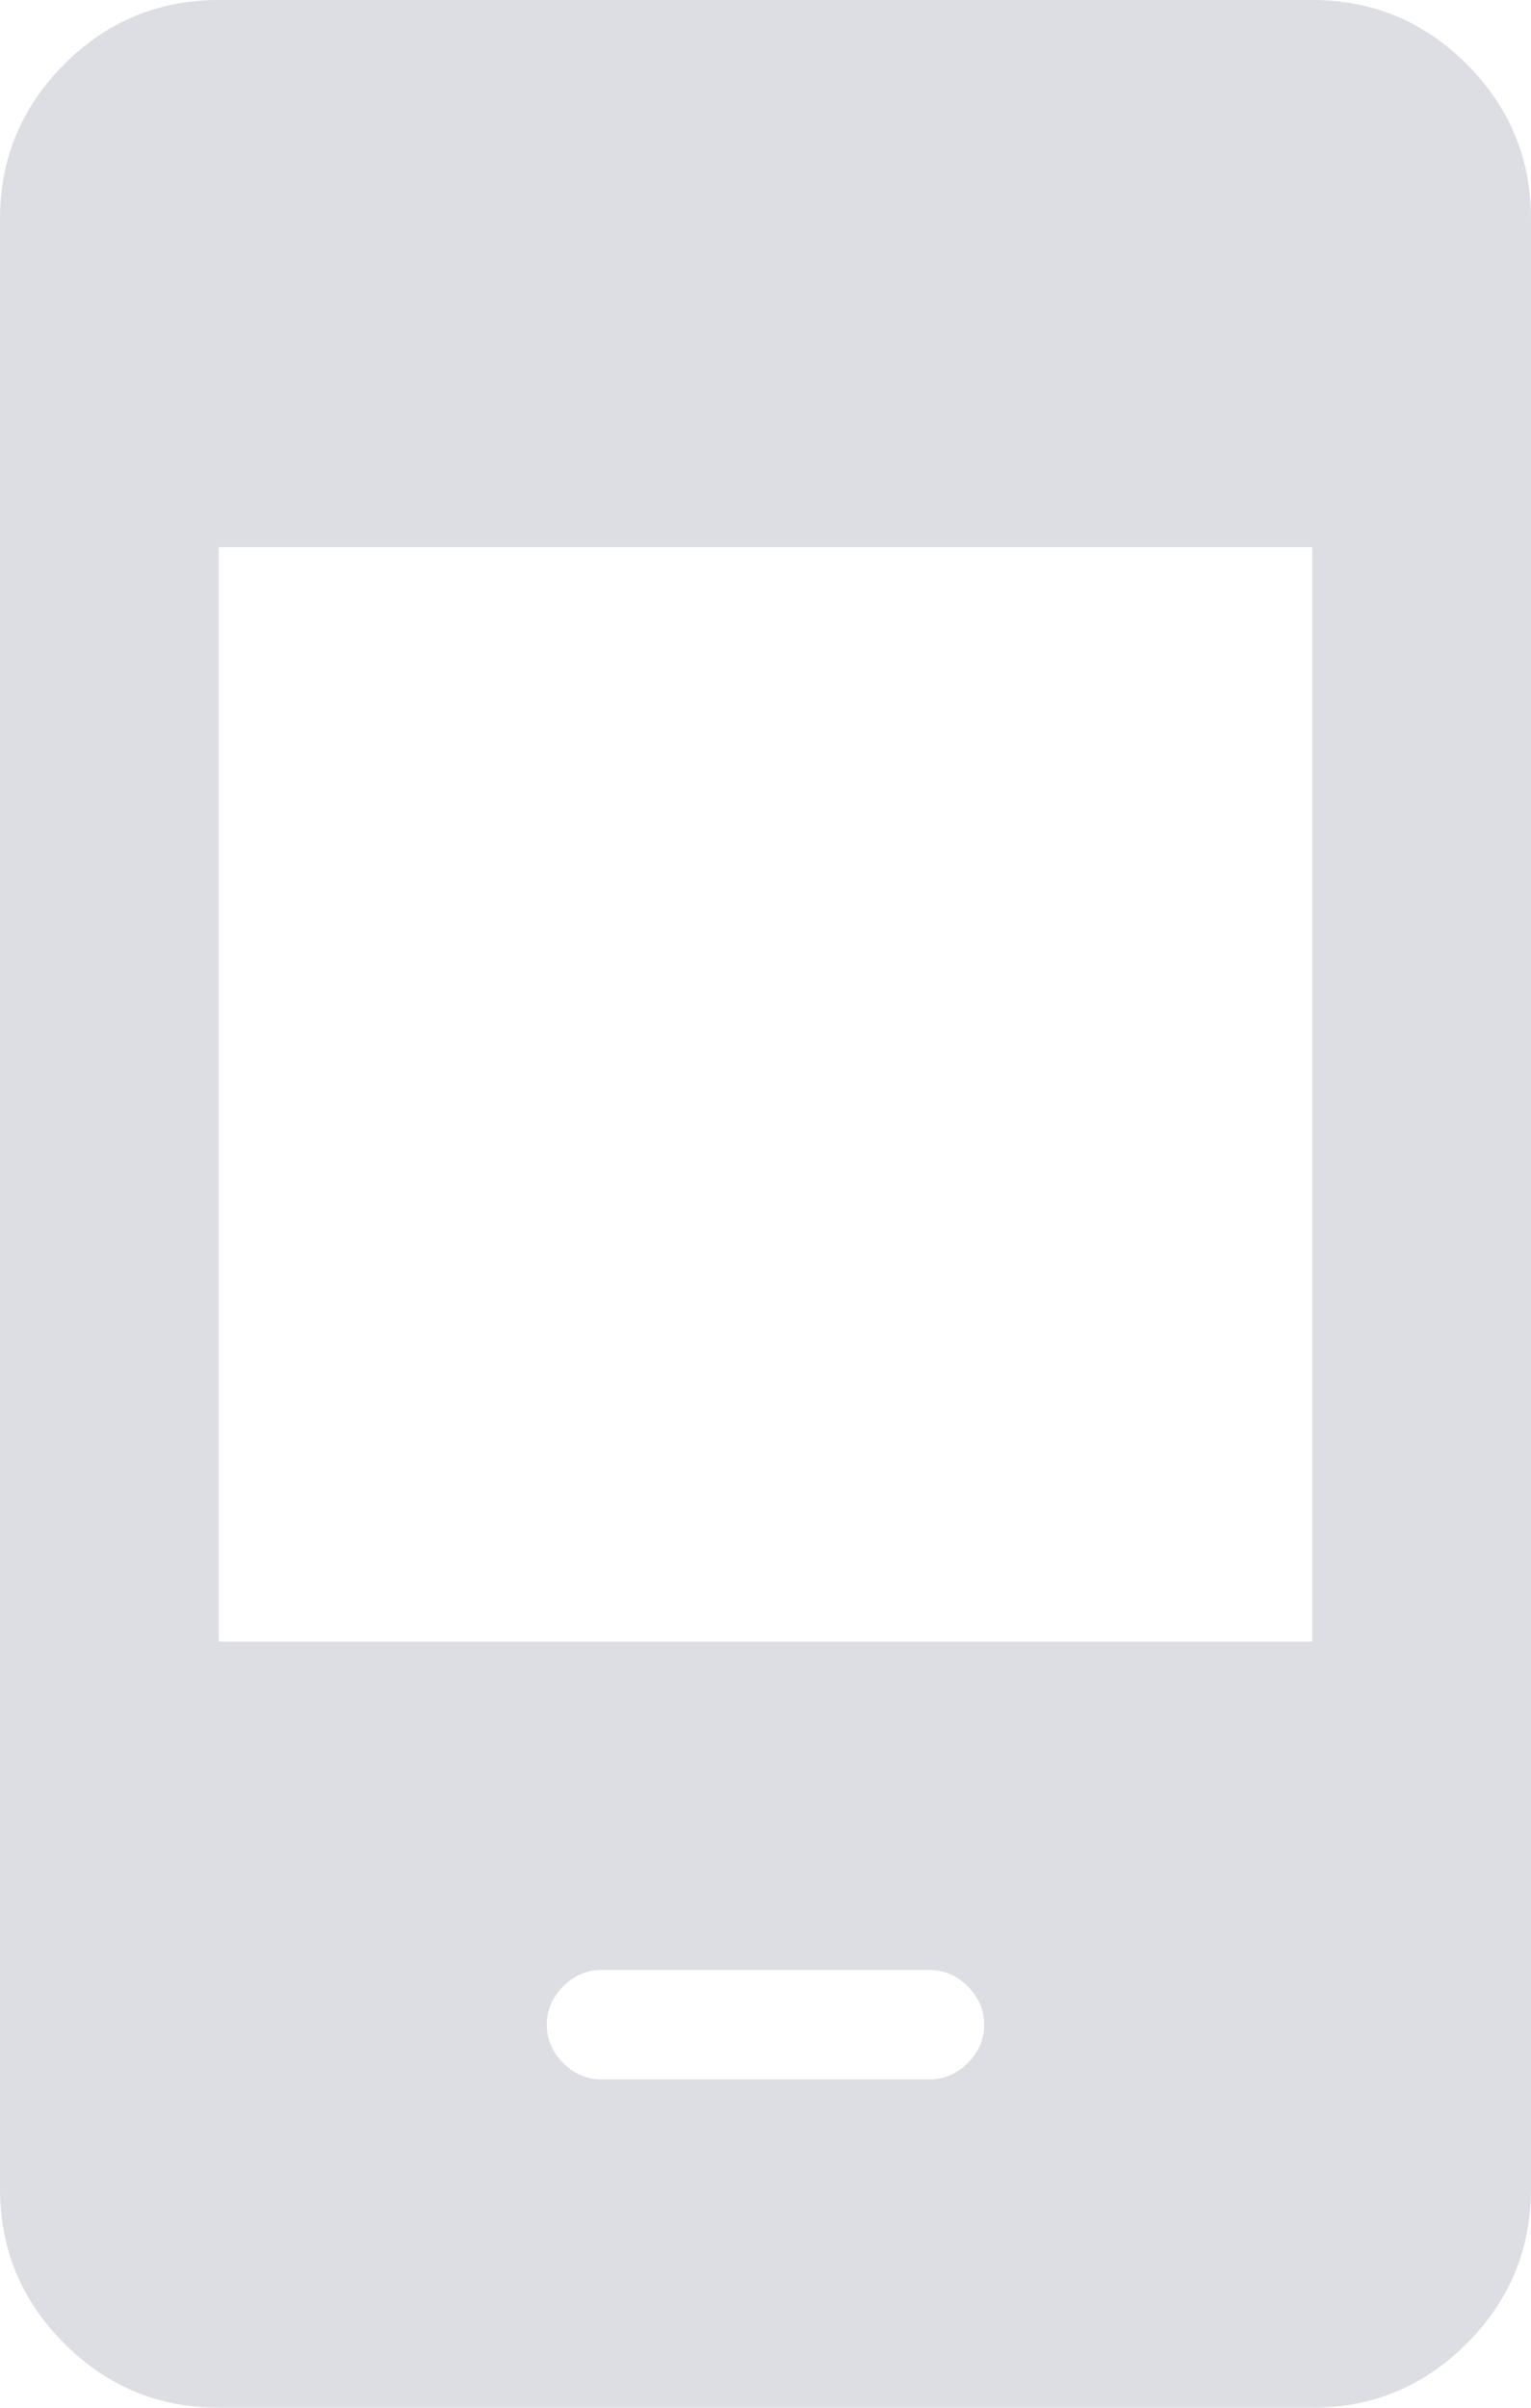 <svg width="14" height="22" viewBox="0 0 14 22" fill="none" xmlns="http://www.w3.org/2000/svg">
<path d="M5.5 19H8.5C8.633 19 8.75 18.95 8.85 18.85C8.95 18.75 9 18.633 9 18.5C9 18.367 8.95 18.25 8.85 18.15C8.75 18.05 8.633 18 8.5 18H5.5C5.367 18 5.25 18.05 5.15 18.15C5.05 18.25 5 18.367 5 18.5C5 18.633 5.05 18.75 5.15 18.85C5.25 18.95 5.367 19 5.5 19ZM2 22C1.45 22 0.979 21.804 0.588 21.413C0.196 21.021 0 20.55 0 20V2C0 1.45 0.196 0.979 0.588 0.587C0.979 0.196 1.45 0 2 0H12C12.55 0 13.021 0.196 13.413 0.587C13.804 0.979 14 1.45 14 2V20C14 20.55 13.804 21.021 13.413 21.413C13.021 21.804 12.55 22 12 22H2ZM2 15H12V5H2V15Z" fill="#DDDDE4"/>
</svg>
